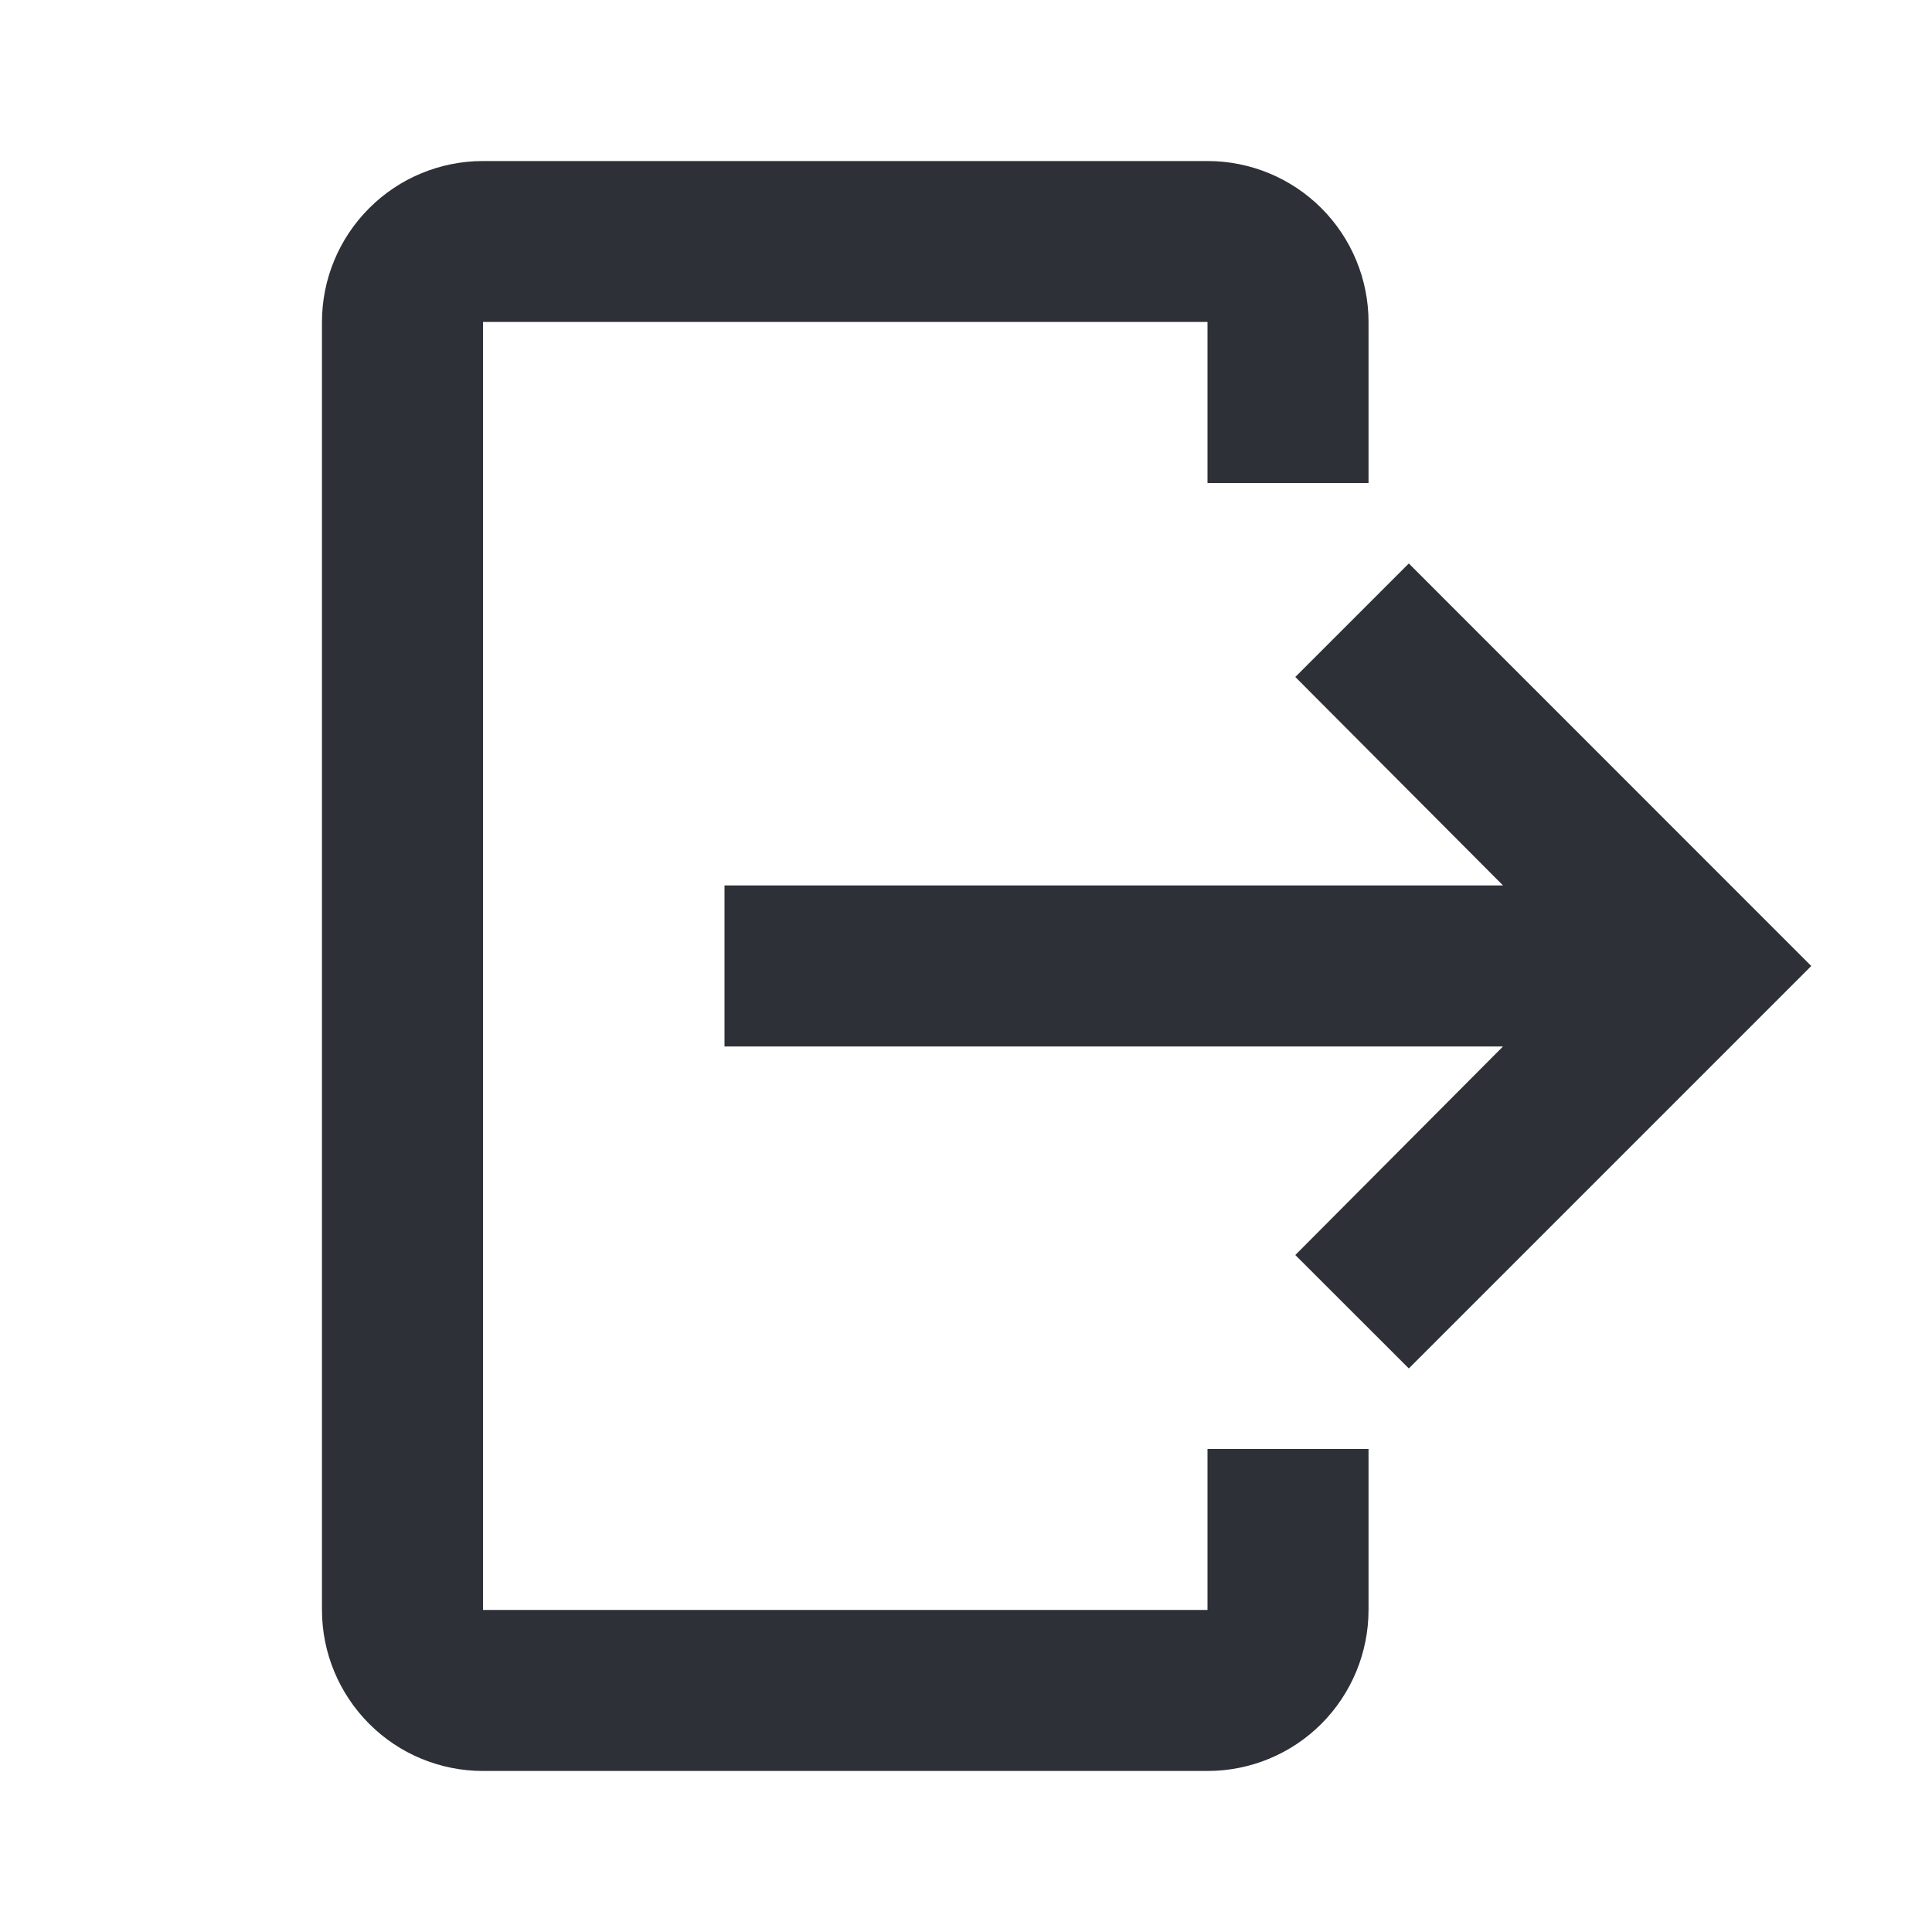 <svg width="20" height="20" viewBox="0 0 20 20" fill="none" xmlns="http://www.w3.org/2000/svg">
<path d="M5 1.667H12.5C12.942 1.667 13.366 1.842 13.679 2.155C13.991 2.467 14.167 2.891 14.167 3.333V5H12.5V3.333H5V16.666H12.5V15H14.167V16.666C14.167 17.108 13.991 17.532 13.679 17.845C13.366 18.158 12.942 18.333 12.5 18.333H5C4.558 18.333 4.134 18.158 3.822 17.845C3.509 17.532 3.333 17.108 3.333 16.666V3.333C3.333 2.891 3.509 2.467 3.822 2.155C4.134 1.842 4.558 1.667 5 1.667Z" fill="#2E3038"/>
<path d="M13.409 12.992L14.584 14.166L18.75 10L14.584 5.833L13.409 7.008L15.559 9.166H7.5V10.833H15.559L13.409 12.992Z" fill="#2E3038"/>
</svg>
